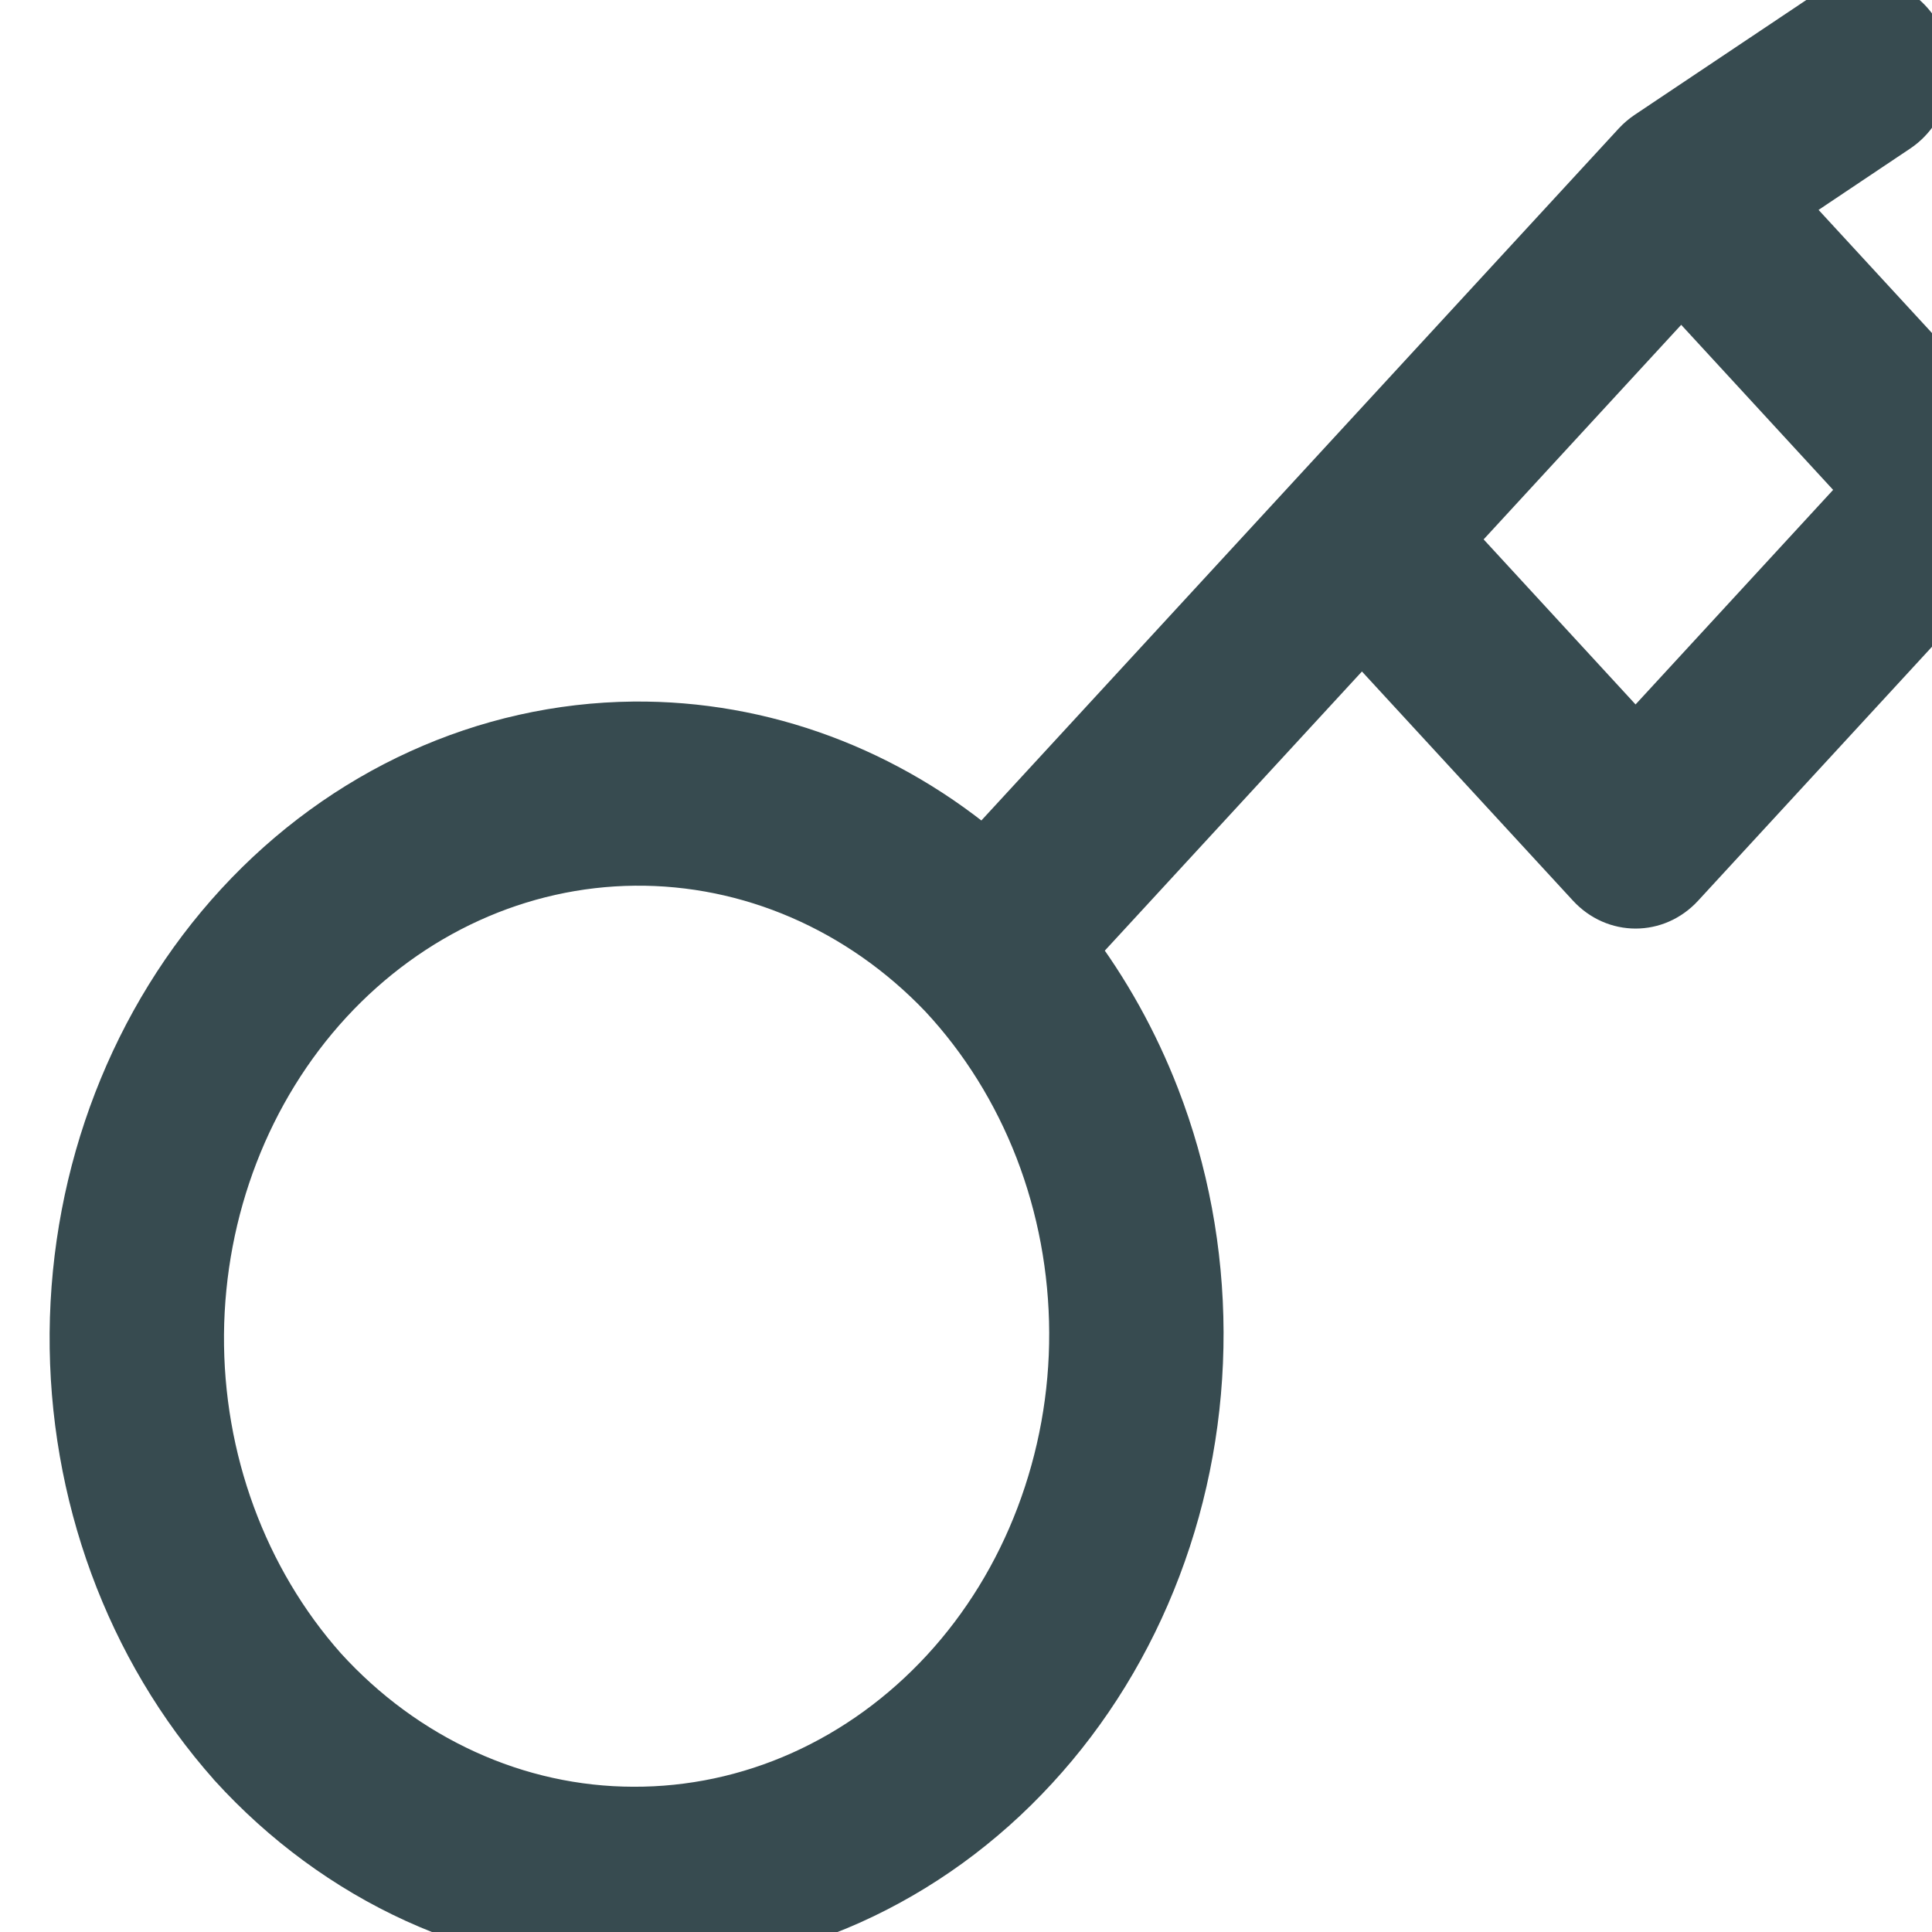<svg width="16" height="16" viewBox="0 0 16 16" fill="none" xmlns="http://www.w3.org/2000/svg">
  <path
    fill-rule="evenodd"
    clip-rule="evenodd"
    d="M15.836 0.316C15.972 0.557 15.903 0.873 15.681 1.022L14.679 1.693L16.523 3.695C16.707 3.895 16.707 4.219 16.523 4.419L13.879 7.29C13.695 7.49 13.396 7.49 13.211 7.29L11.279 5.192L8.827 7.854C9.113 8.231 9.347 8.652 9.522 9.103C9.759 9.714 9.881 10.37 9.883 11.032C9.885 11.695 9.767 12.351 9.534 12.964C9.302 13.576 8.96 14.133 8.528 14.601C8.097 15.07 7.584 15.441 7.02 15.694C6.456 15.946 5.851 16.075 5.241 16.073C4.631 16.07 4.027 15.937 3.465 15.681C2.902 15.424 2.392 15.049 1.963 14.578L1.96 14.574C1.117 13.626 0.651 12.357 0.661 11.04C0.672 9.723 1.158 8.463 2.016 7.531C2.874 6.6 4.034 6.072 5.248 6.06C6.305 6.05 7.329 6.433 8.152 7.137L13.589 1.234C13.615 1.206 13.644 1.181 13.675 1.16L15.186 0.149C15.408 0.001 15.699 0.075 15.836 0.316ZM7.845 8.205C7.151 7.478 6.221 7.076 5.256 7.085C4.29 7.094 3.367 7.515 2.684 8.256C2.001 8.998 1.614 10.001 1.605 11.049C1.597 12.096 1.968 13.105 2.637 13.859C2.978 14.234 3.383 14.531 3.83 14.735C4.278 14.94 4.759 15.046 5.244 15.047C5.73 15.049 6.211 14.947 6.66 14.746C7.109 14.545 7.517 14.249 7.861 13.876C8.204 13.504 8.476 13.061 8.661 12.573C8.846 12.085 8.941 11.563 8.939 11.036C8.937 10.508 8.84 9.987 8.652 9.5C8.464 9.015 8.19 8.575 7.845 8.205ZM11.947 4.467L13.545 6.203L15.521 4.057L13.923 2.321L11.947 4.467Z"
    fill="#374B50"
    stroke="#374B50"
    stroke-width="0.5"
  />
</svg>